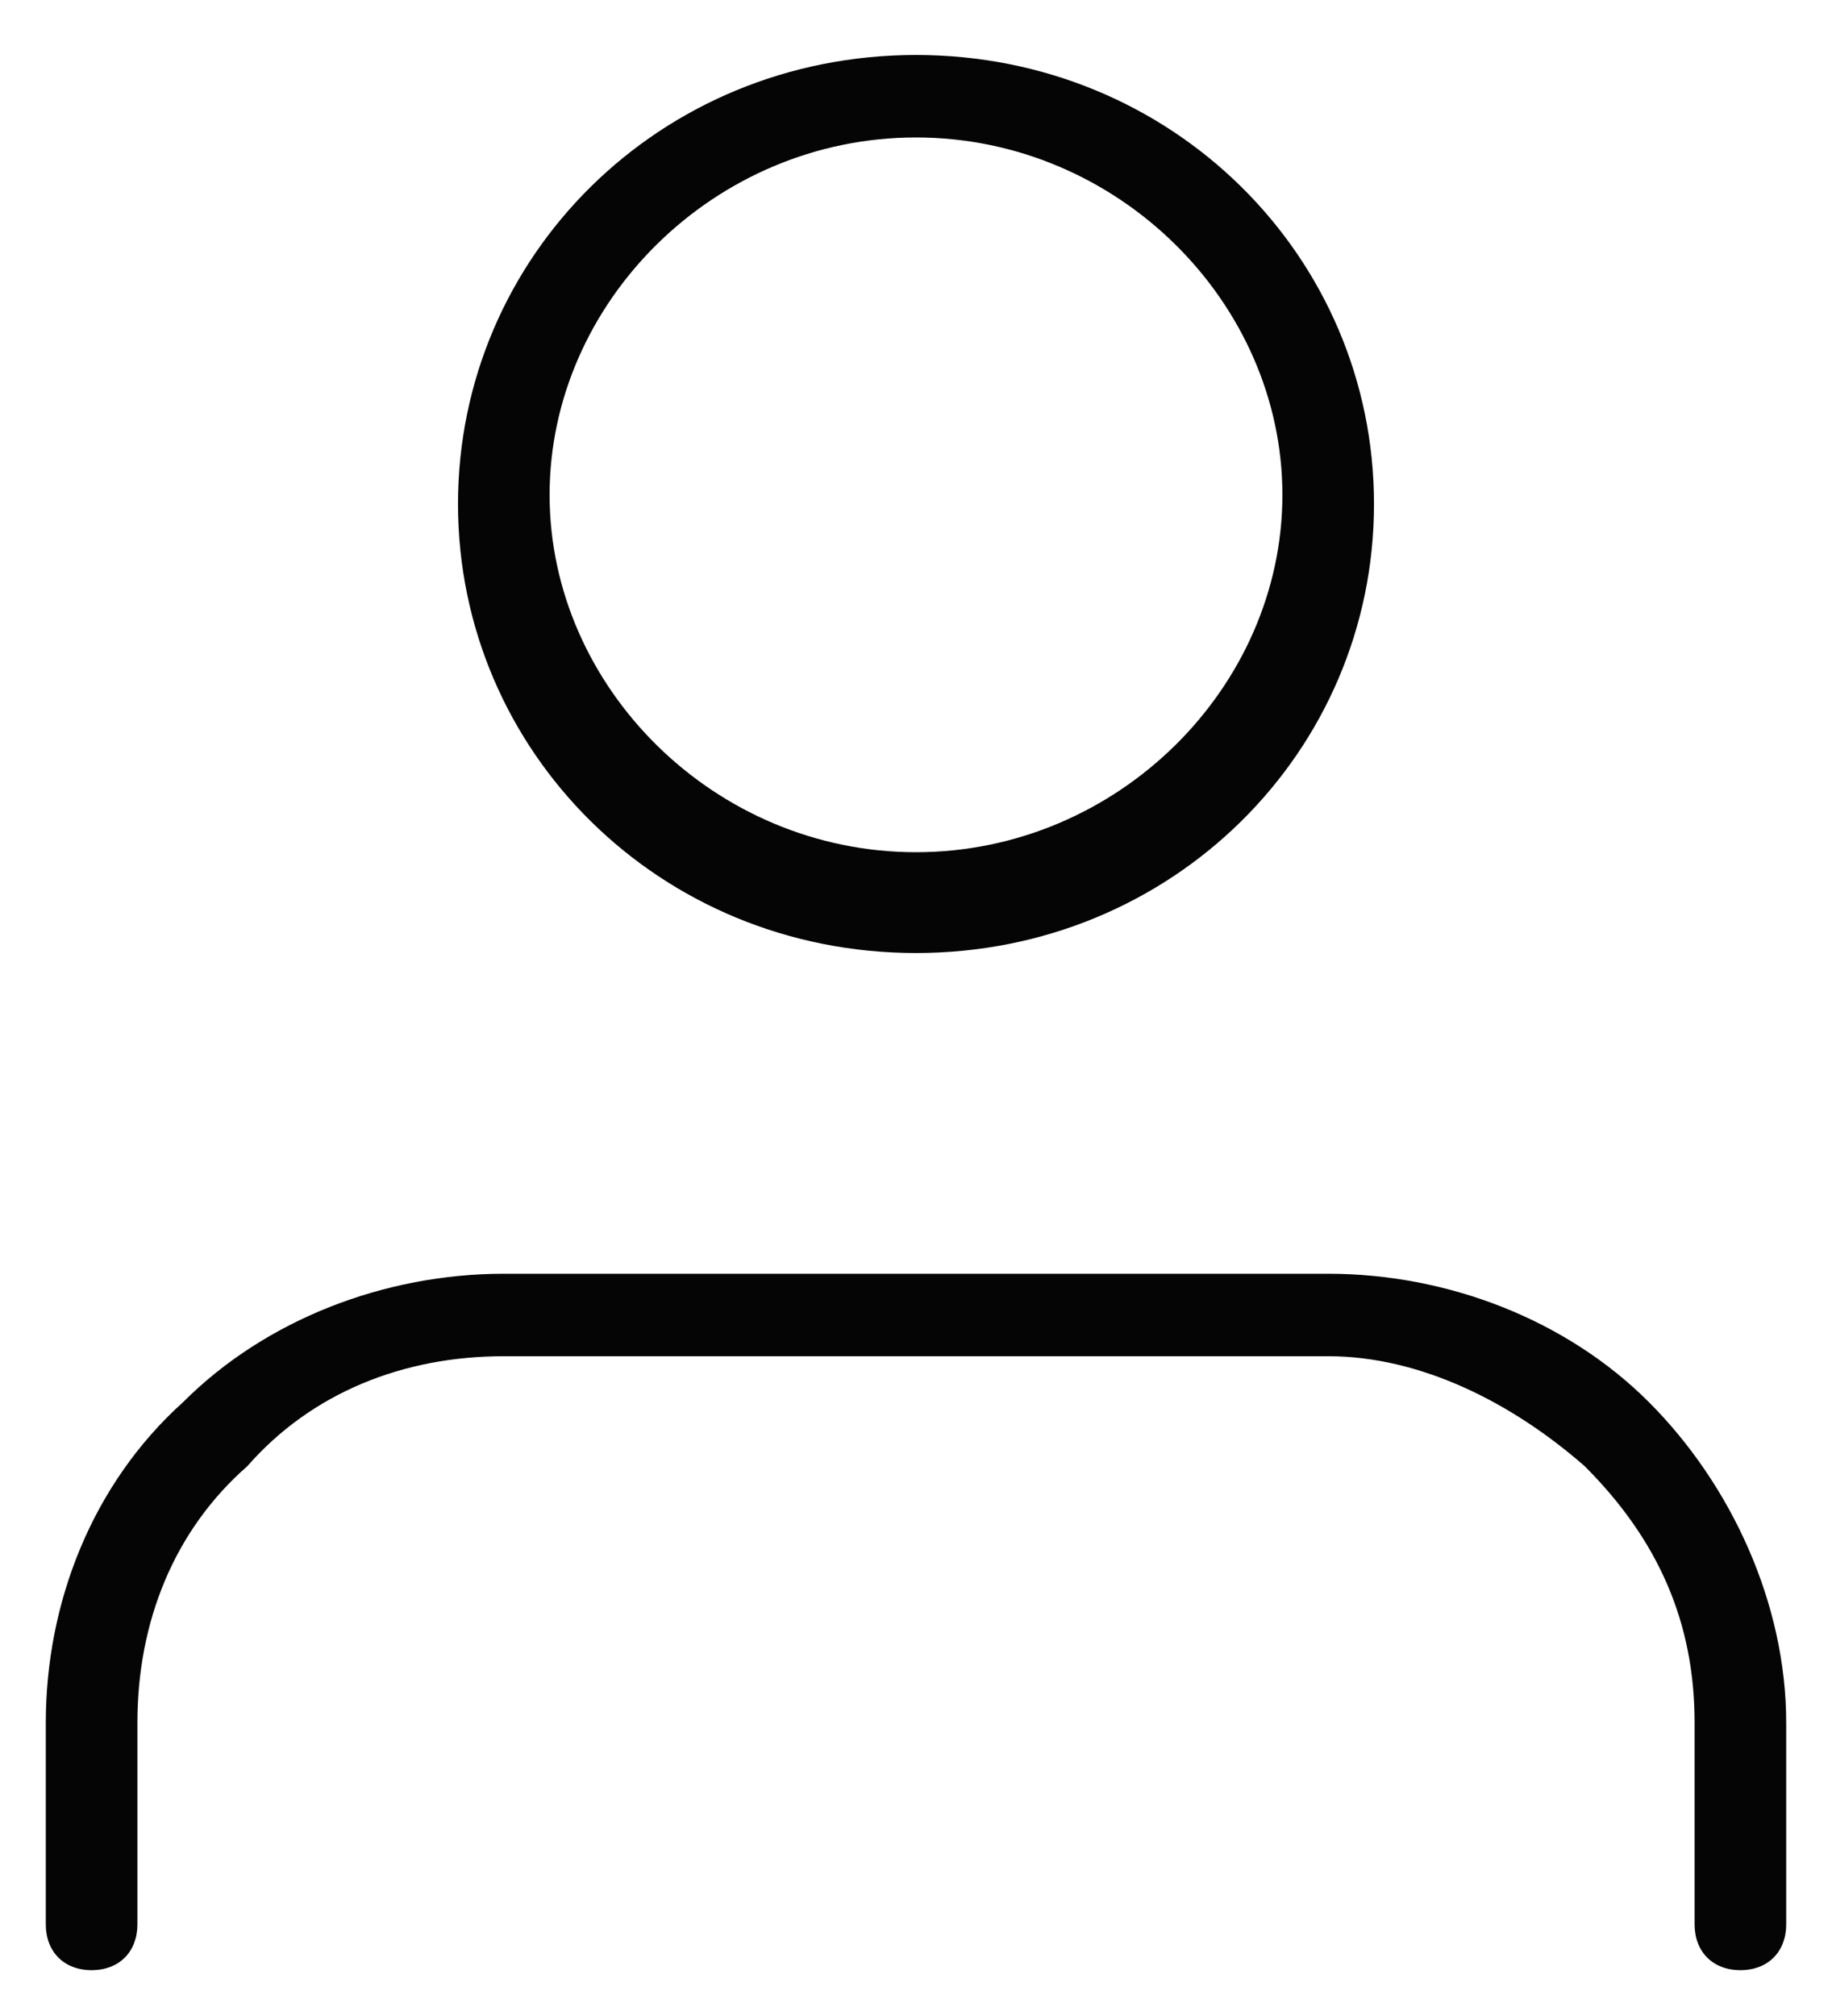 <?xml version="1.0" encoding="utf-8"?>
<!-- Generator: Adobe Illustrator 24.2.0, SVG Export Plug-In . SVG Version: 6.00 Build 0)  -->
<svg version="1.1" id="Camada_1" xmlns="http://www.w3.org/2000/svg" xmlns:xlink="http://www.w3.org/1999/xlink" x="0px" y="0px"
	 viewBox="0 0 20 22" style="enable-background:new 0 0 20 22;" xml:space="preserve">
<style type="text/css">
	.st0{fill:#050505;}
</style>
<g>
	<g>
		<path class="st0" d="M19,21.5c-0.3,0-0.5-0.2-0.5-0.5v-2.2c0-1.1-0.4-2-1.2-2.8c-0.8-0.7-1.8-1.2-2.8-1.2h-9
			c-1.1,0-2.1,0.4-2.8,1.2c-0.8,0.7-1.2,1.7-1.2,2.8V21c0,0.3-0.2,0.5-0.5,0.5S0.5,21.3,0.5,21v-2.2c0-1.3,0.5-2.6,1.5-3.5
			c0.9-0.9,2.2-1.4,3.5-1.4h9c1.3,0,2.6,0.5,3.5,1.4c0.9,0.9,1.5,2.2,1.5,3.5V21C19.5,21.3,19.3,21.5,19,21.5z"/>
	</g>
	<g>
		<path class="st0" d="M10,10.4c-2.8,0-5-2.2-5-4.9s2.2-4.9,5-4.9s5,2.2,5,4.9S12.8,10.4,10,10.4z M10,1.5c-2.2,0-4,1.8-4,3.9
			s1.8,3.9,4,3.9s4-1.8,4-3.9S12.2,1.5,10,1.5z"/>
	</g>
</g>
</svg>
